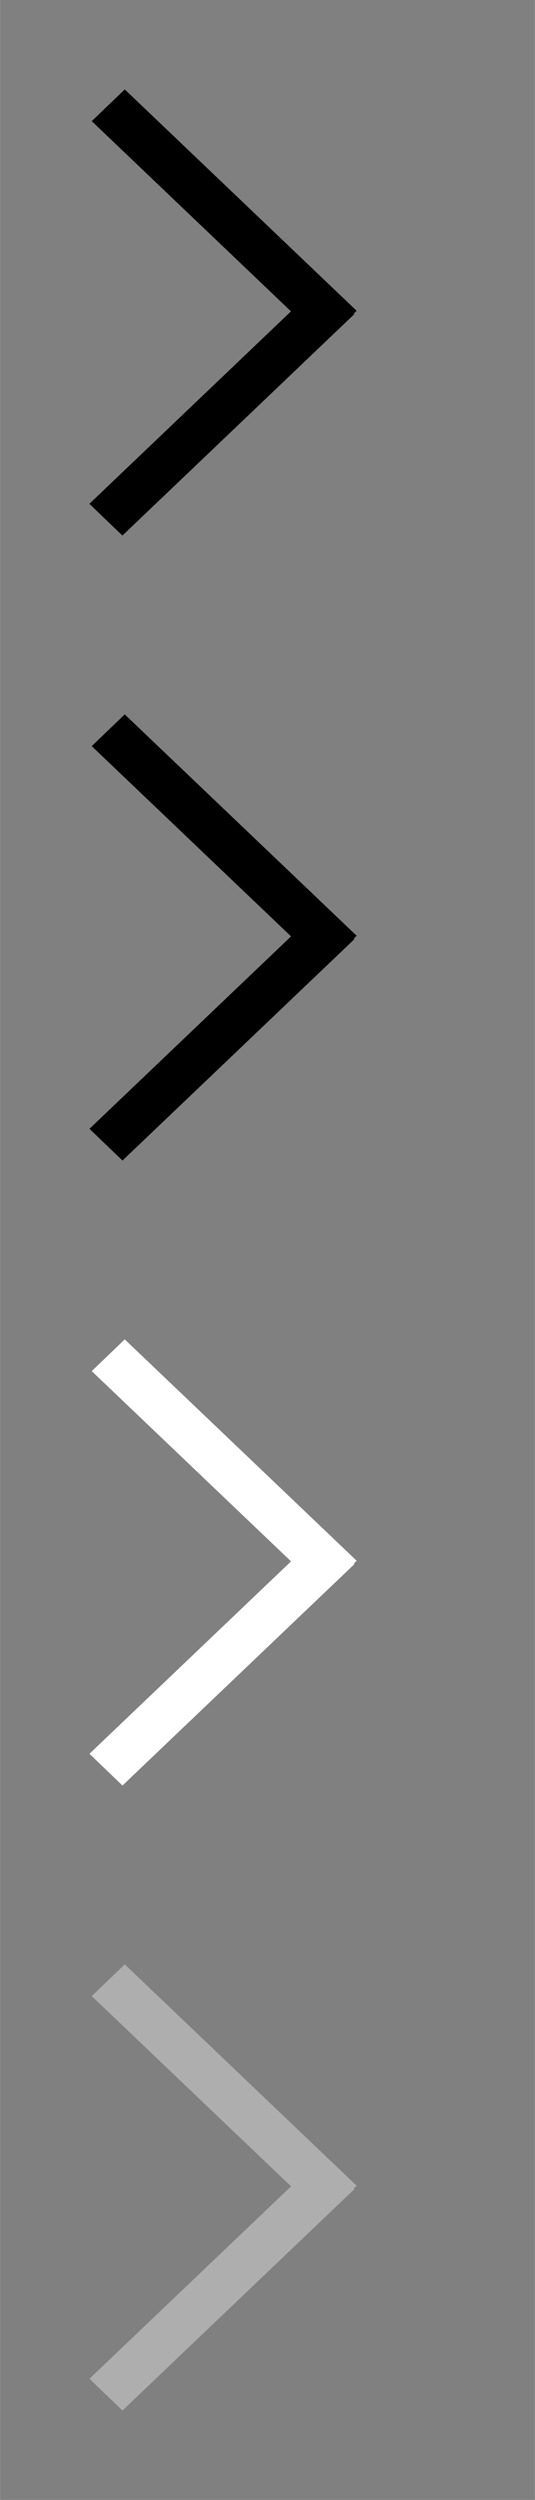 <?xml version="1.0" encoding="UTF-8"?>
<svg id="bitmap:6-32" width="6" height="28" version="1.1" viewBox="0 0 1.587 7.408" xmlns="http://www.w3.org/2000/svg" xmlns:cc="http://creativecommons.org/ns#" xmlns:dc="http://purl.org/dc/elements/1.1/" xmlns:rdf="http://www.w3.org/1999/02/22-rdf-syntax-ns#">
 <rect x="0" y="0" width="1.587" height="7.408" fill="#808080" stroke="none"/>
 <style>
  @import url(colors.css);
 </style>
 <path d="m0.96 1.015-0.688-0.656 0.098-0.094 0.688 0.656z" stroke-width=".265"/>
 <path d="m1.051 0.931-0.688 0.656-0.098-0.094 0.688-0.656z" stroke-width=".265"/>
 <g transform="matrix(.748 0 0 1 .067 0)" stroke-width=".306">
  <path d="m1.194 2.867-0.92-0.656 0.131-0.094 0.92 0.656z" class="Highlight" fill="currentColor"/>
  <path d="m1.316 2.783-0.92 0.656-0.131-0.094 0.92-0.656z" class="Highlight" fill="currentColor"/>
  <path d="m1.194 4.719-0.92-0.656 0.131-0.094 0.92 0.656z" fill="#fff"/>
  <path d="m1.316 4.635-0.92 0.656-0.131-0.094 0.92-0.656z" fill="#fff"/>
  <path d="m1.194 6.571-0.92-0.656 0.131-0.094 0.92 0.656z" fill="#aeaeae"/>
  <path d="m1.316 6.487-0.92 0.656-0.131-0.094 0.92-0.656z" fill="#aeaeae"/>
 </g>
</svg>

